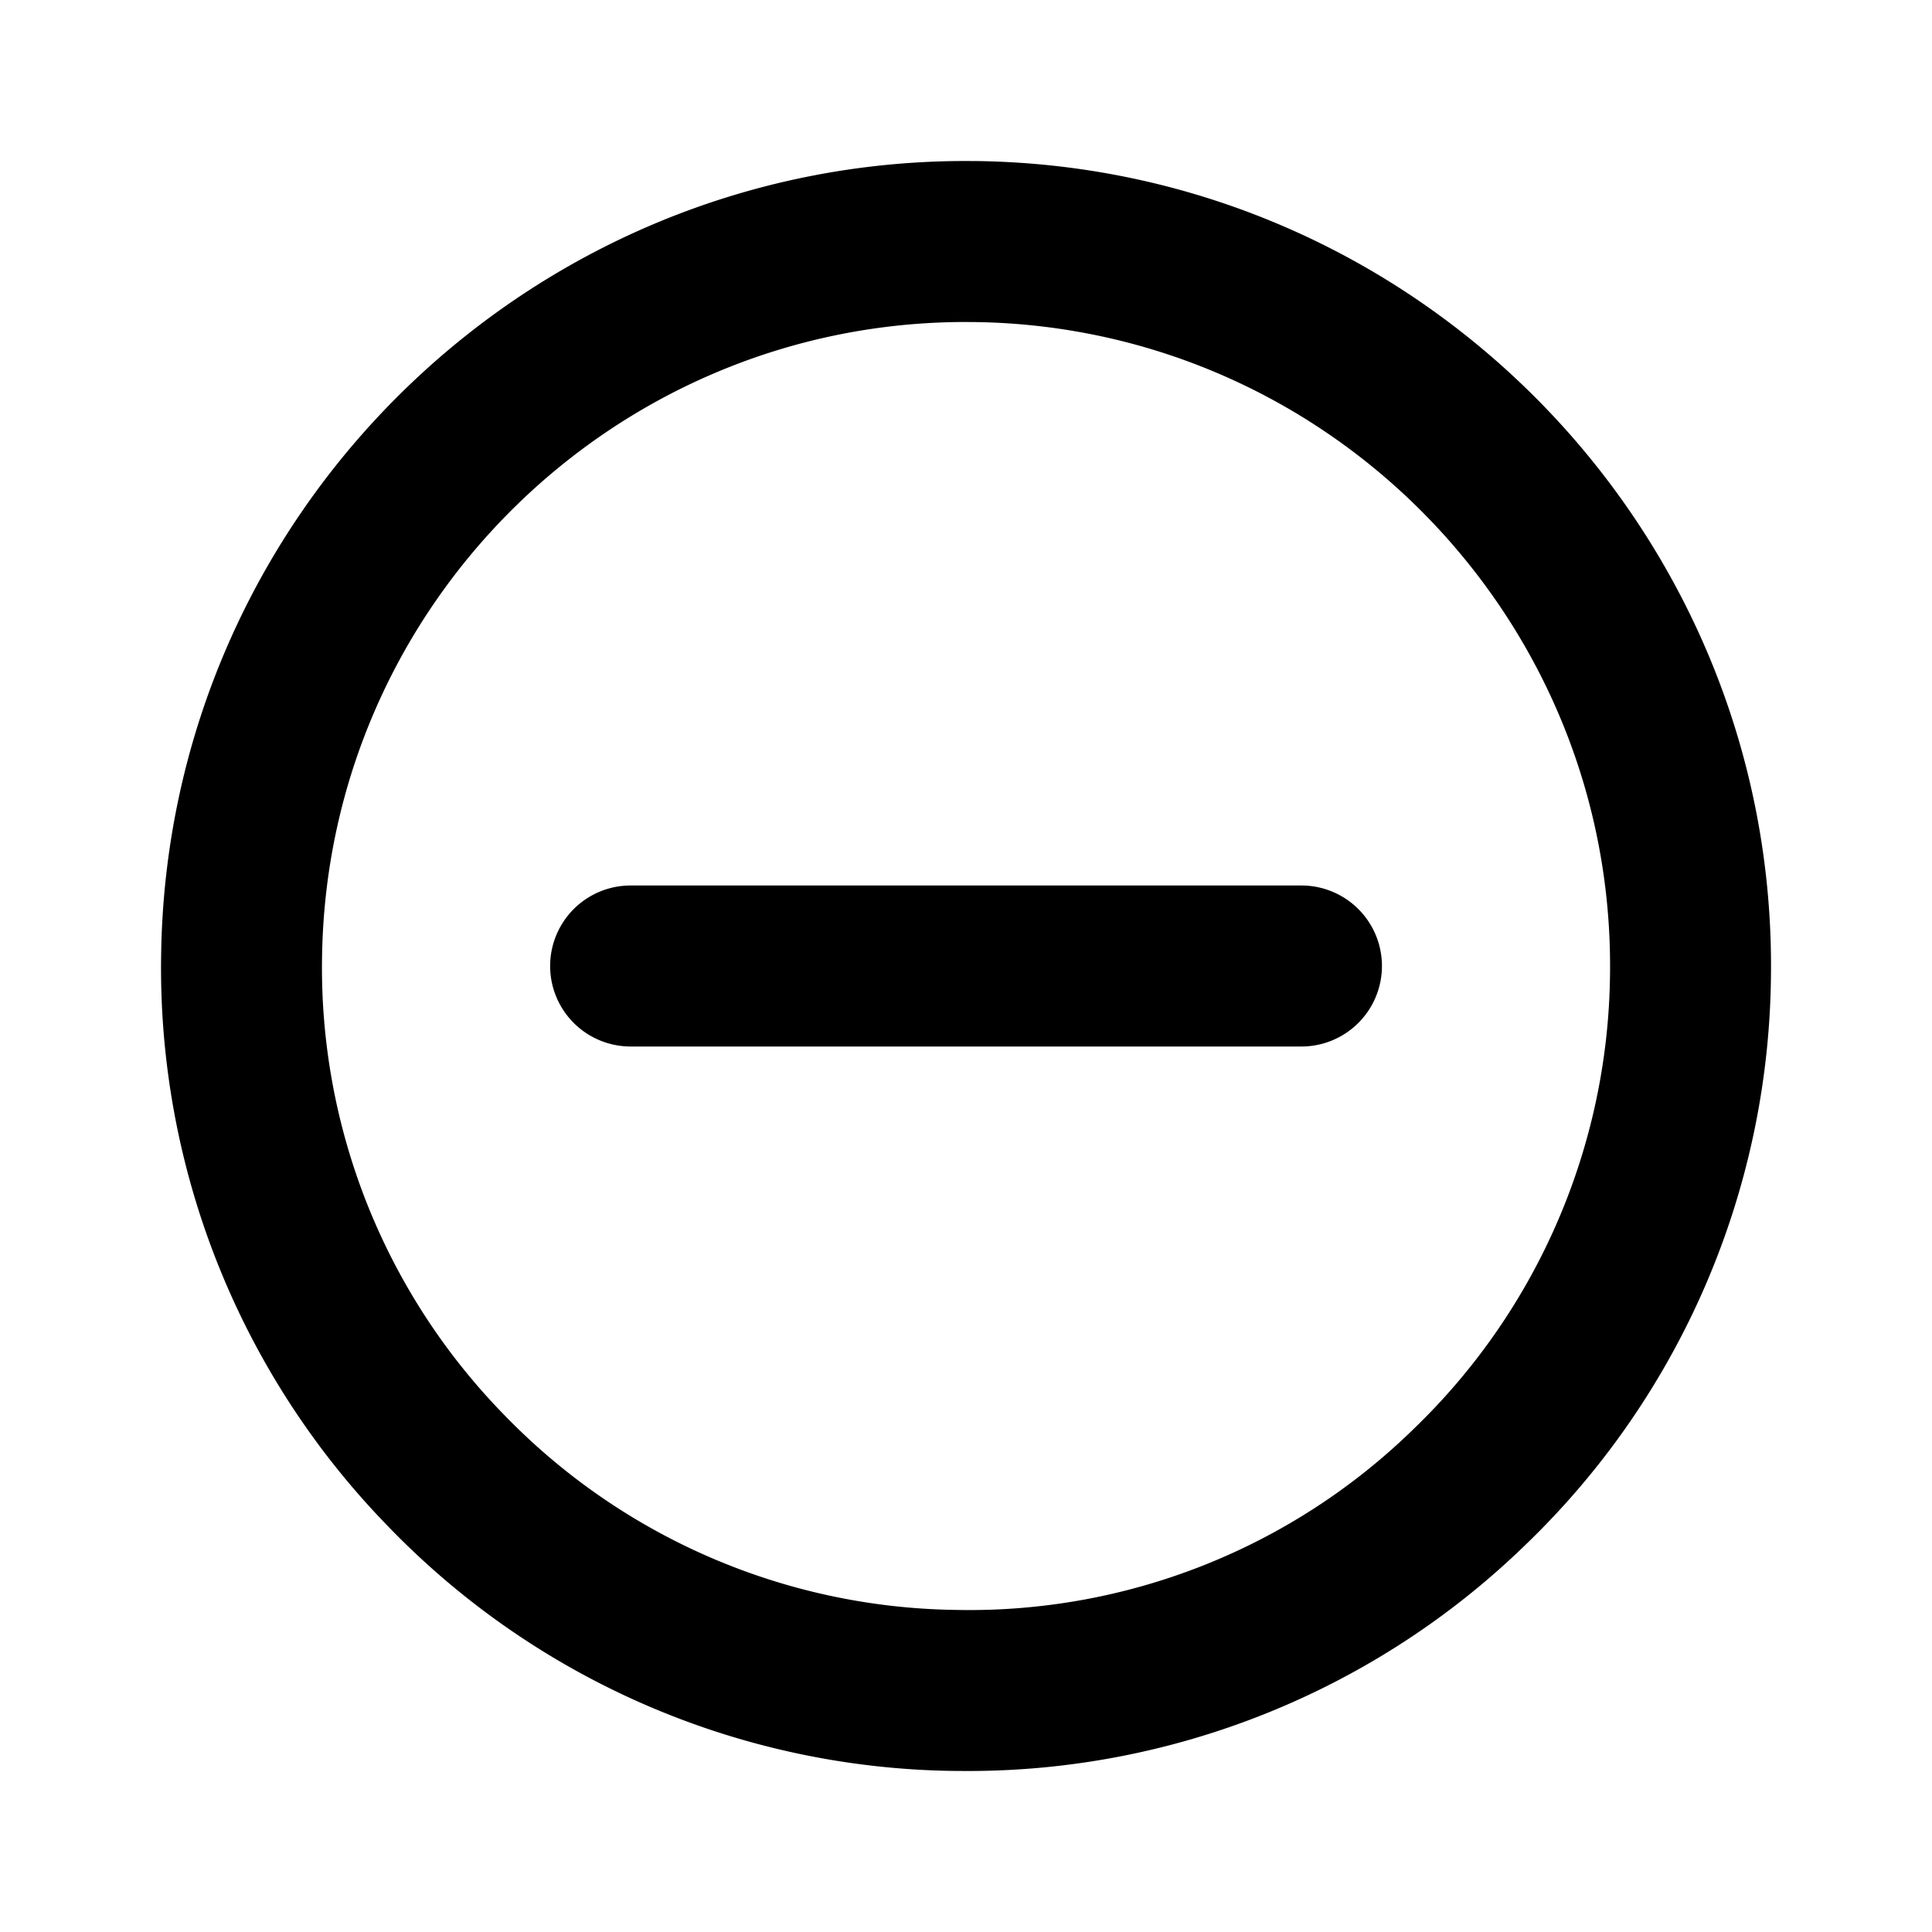 <svg id="action--remove" xmlns="http://www.w3.org/2000/svg" viewBox="0 0 24 24"><path  d="M12.077 2l.078.001c5.514.087 9.93 4.642 9.844 10.155a9.938 9.938 0 01-3.039 7.025A9.936 9.936 0 0112.004 22l-.16-.001A9.938 9.938 0 014.82 18.96a9.94 9.94 0 01-2.818-7.115C2.086 6.384 6.556 2 11.998 2l.157.001zm-.016 2h-.063C7.644 4 4.07 7.507 4.001 11.876a7.942 7.942 0 002.254 5.692 7.952 7.952 0 005.621 2.431 7.895 7.895 0 005.692-2.255A7.95 7.95 0 0020 12.125c.068-4.41-3.464-8.055-7.875-8.124L11.998 4zm4.106 7a1 1 0 110 2H7.834a1 1 0 110-2h8.333z"/></svg>